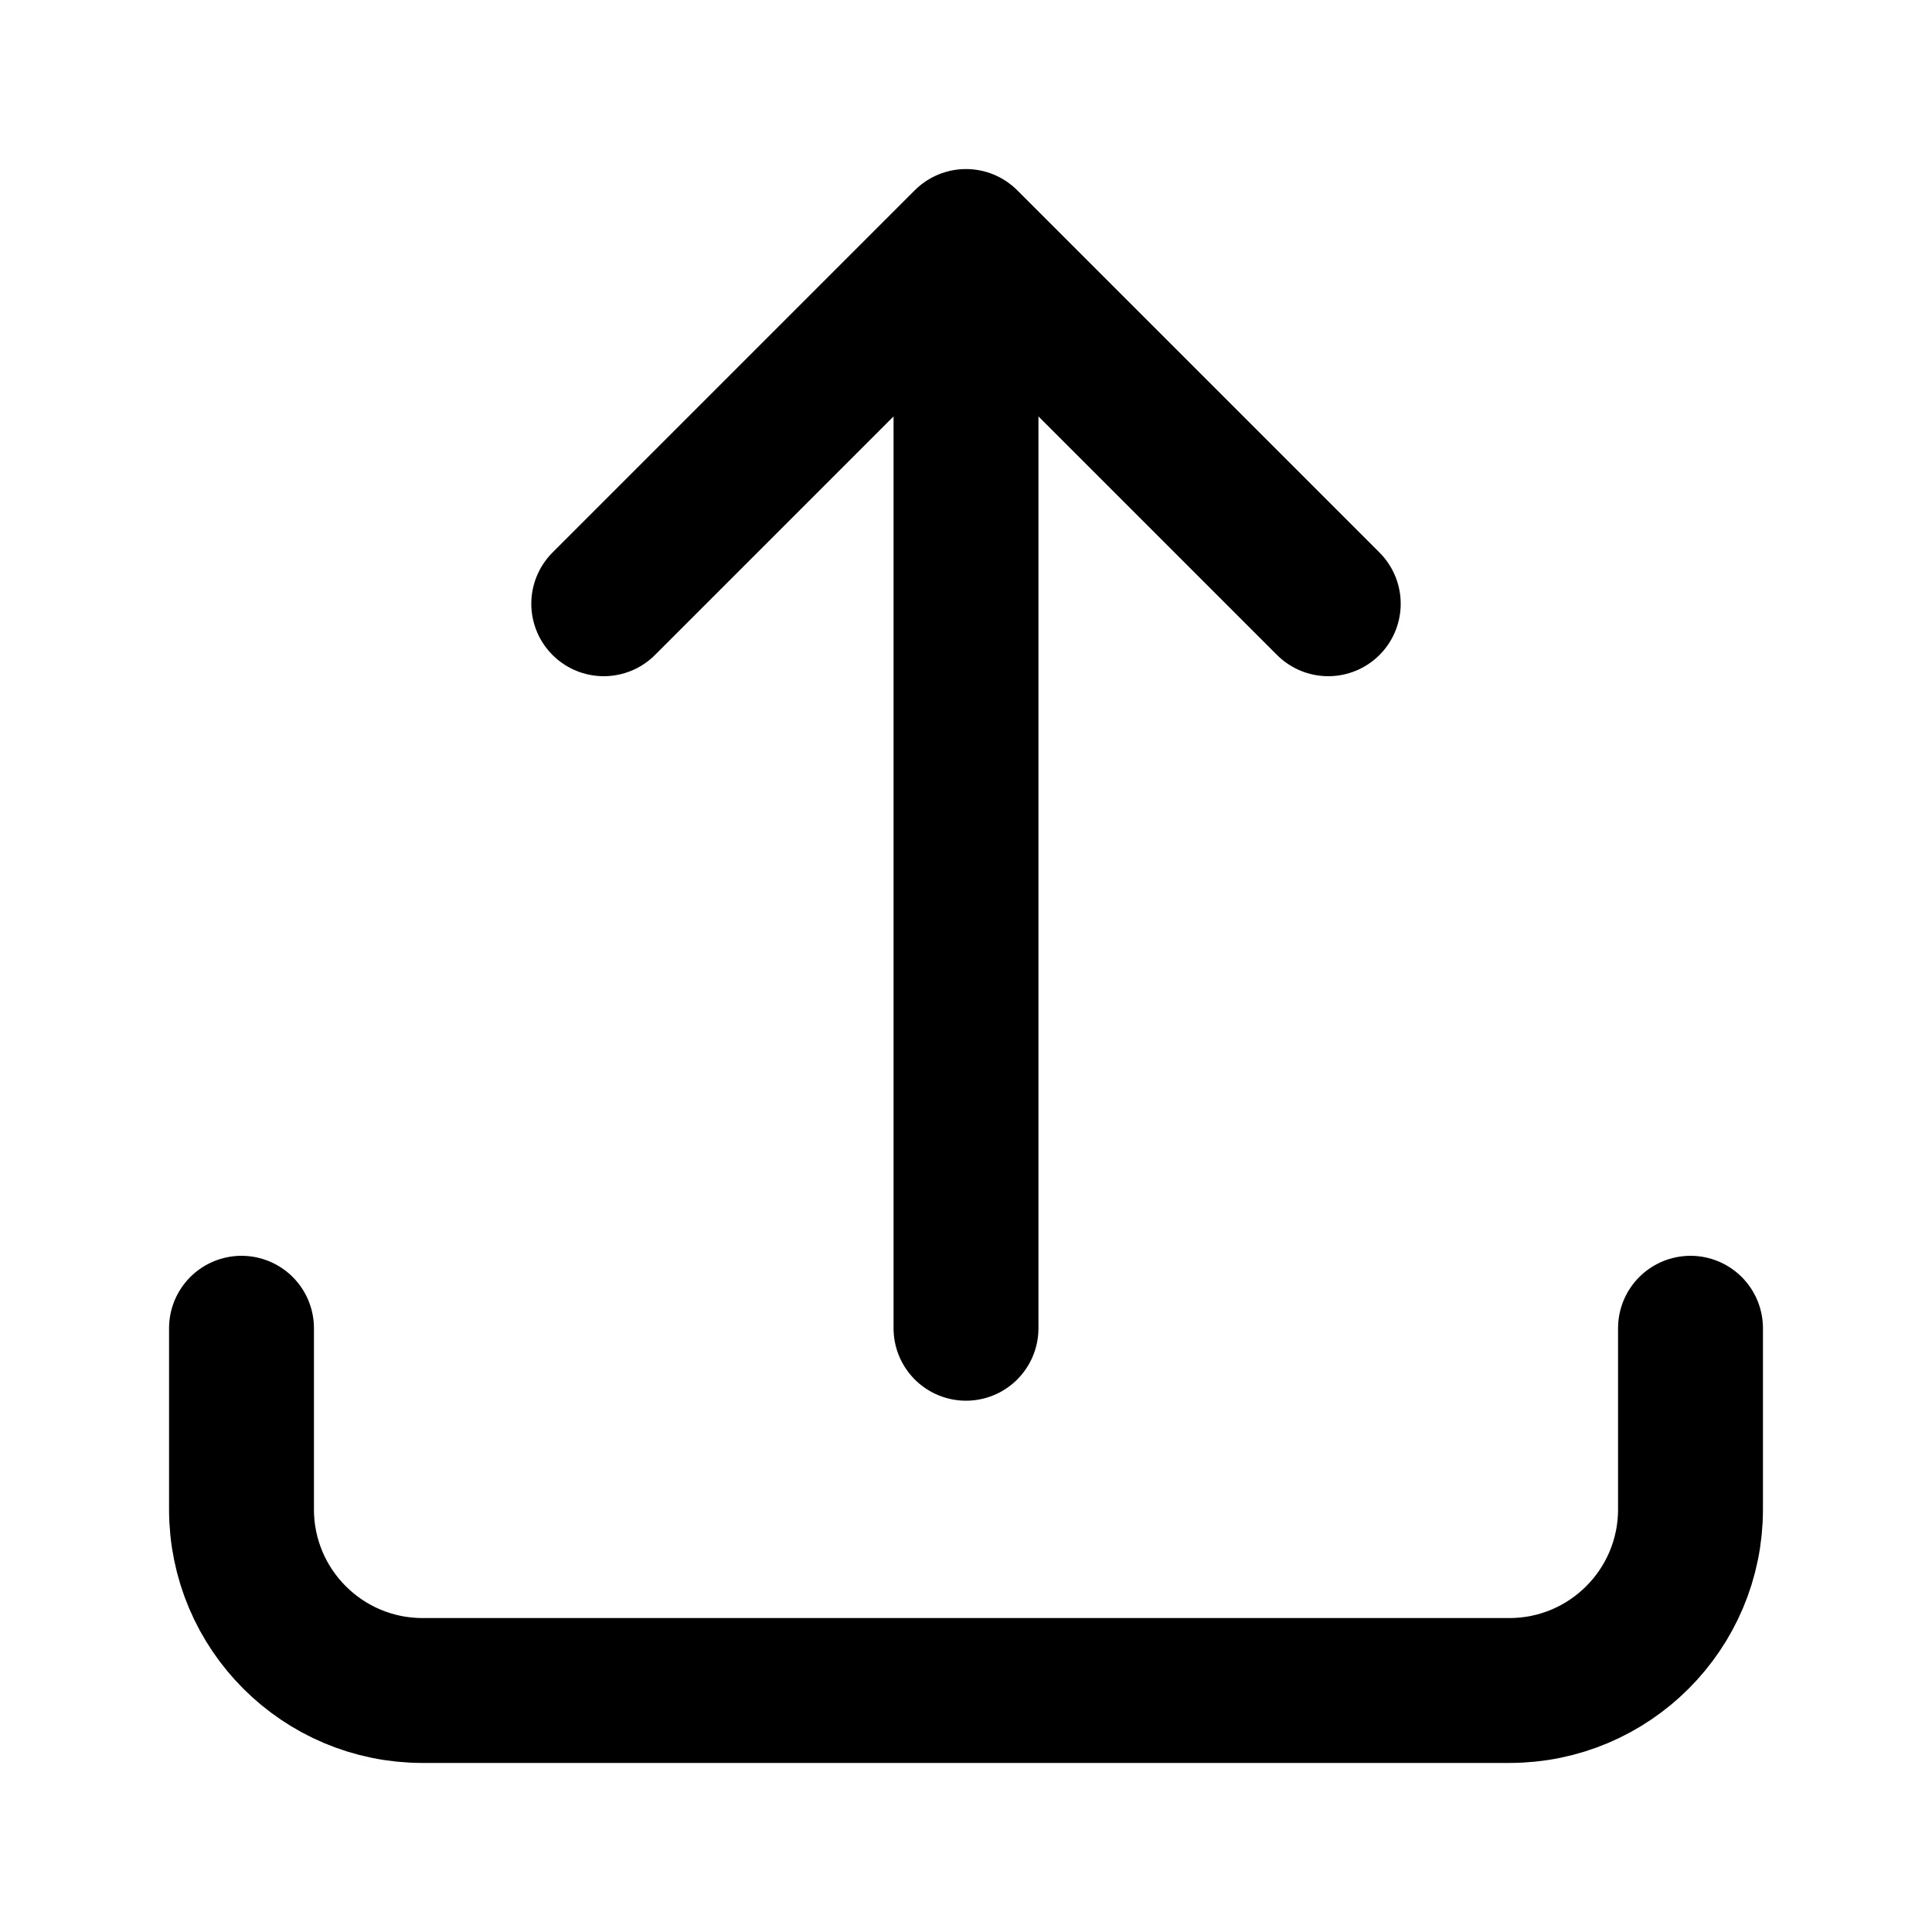 <svg width="20" height="20" viewBox="0 0 20 20" fill="none" xmlns="http://www.w3.org/2000/svg">
<path d="M2.5 13.75V15.625C2.5 16.66 3.339 17.5 4.375 17.5H15.625C16.66 17.5 17.5 16.66 17.5 15.625V13.75M6.25 6.25L10 2.5M10 2.5L13.75 6.25M10 2.5L10 13.75" stroke="black" stroke-width="1.5" stroke-linecap="round" stroke-linejoin="round"/>
</svg>